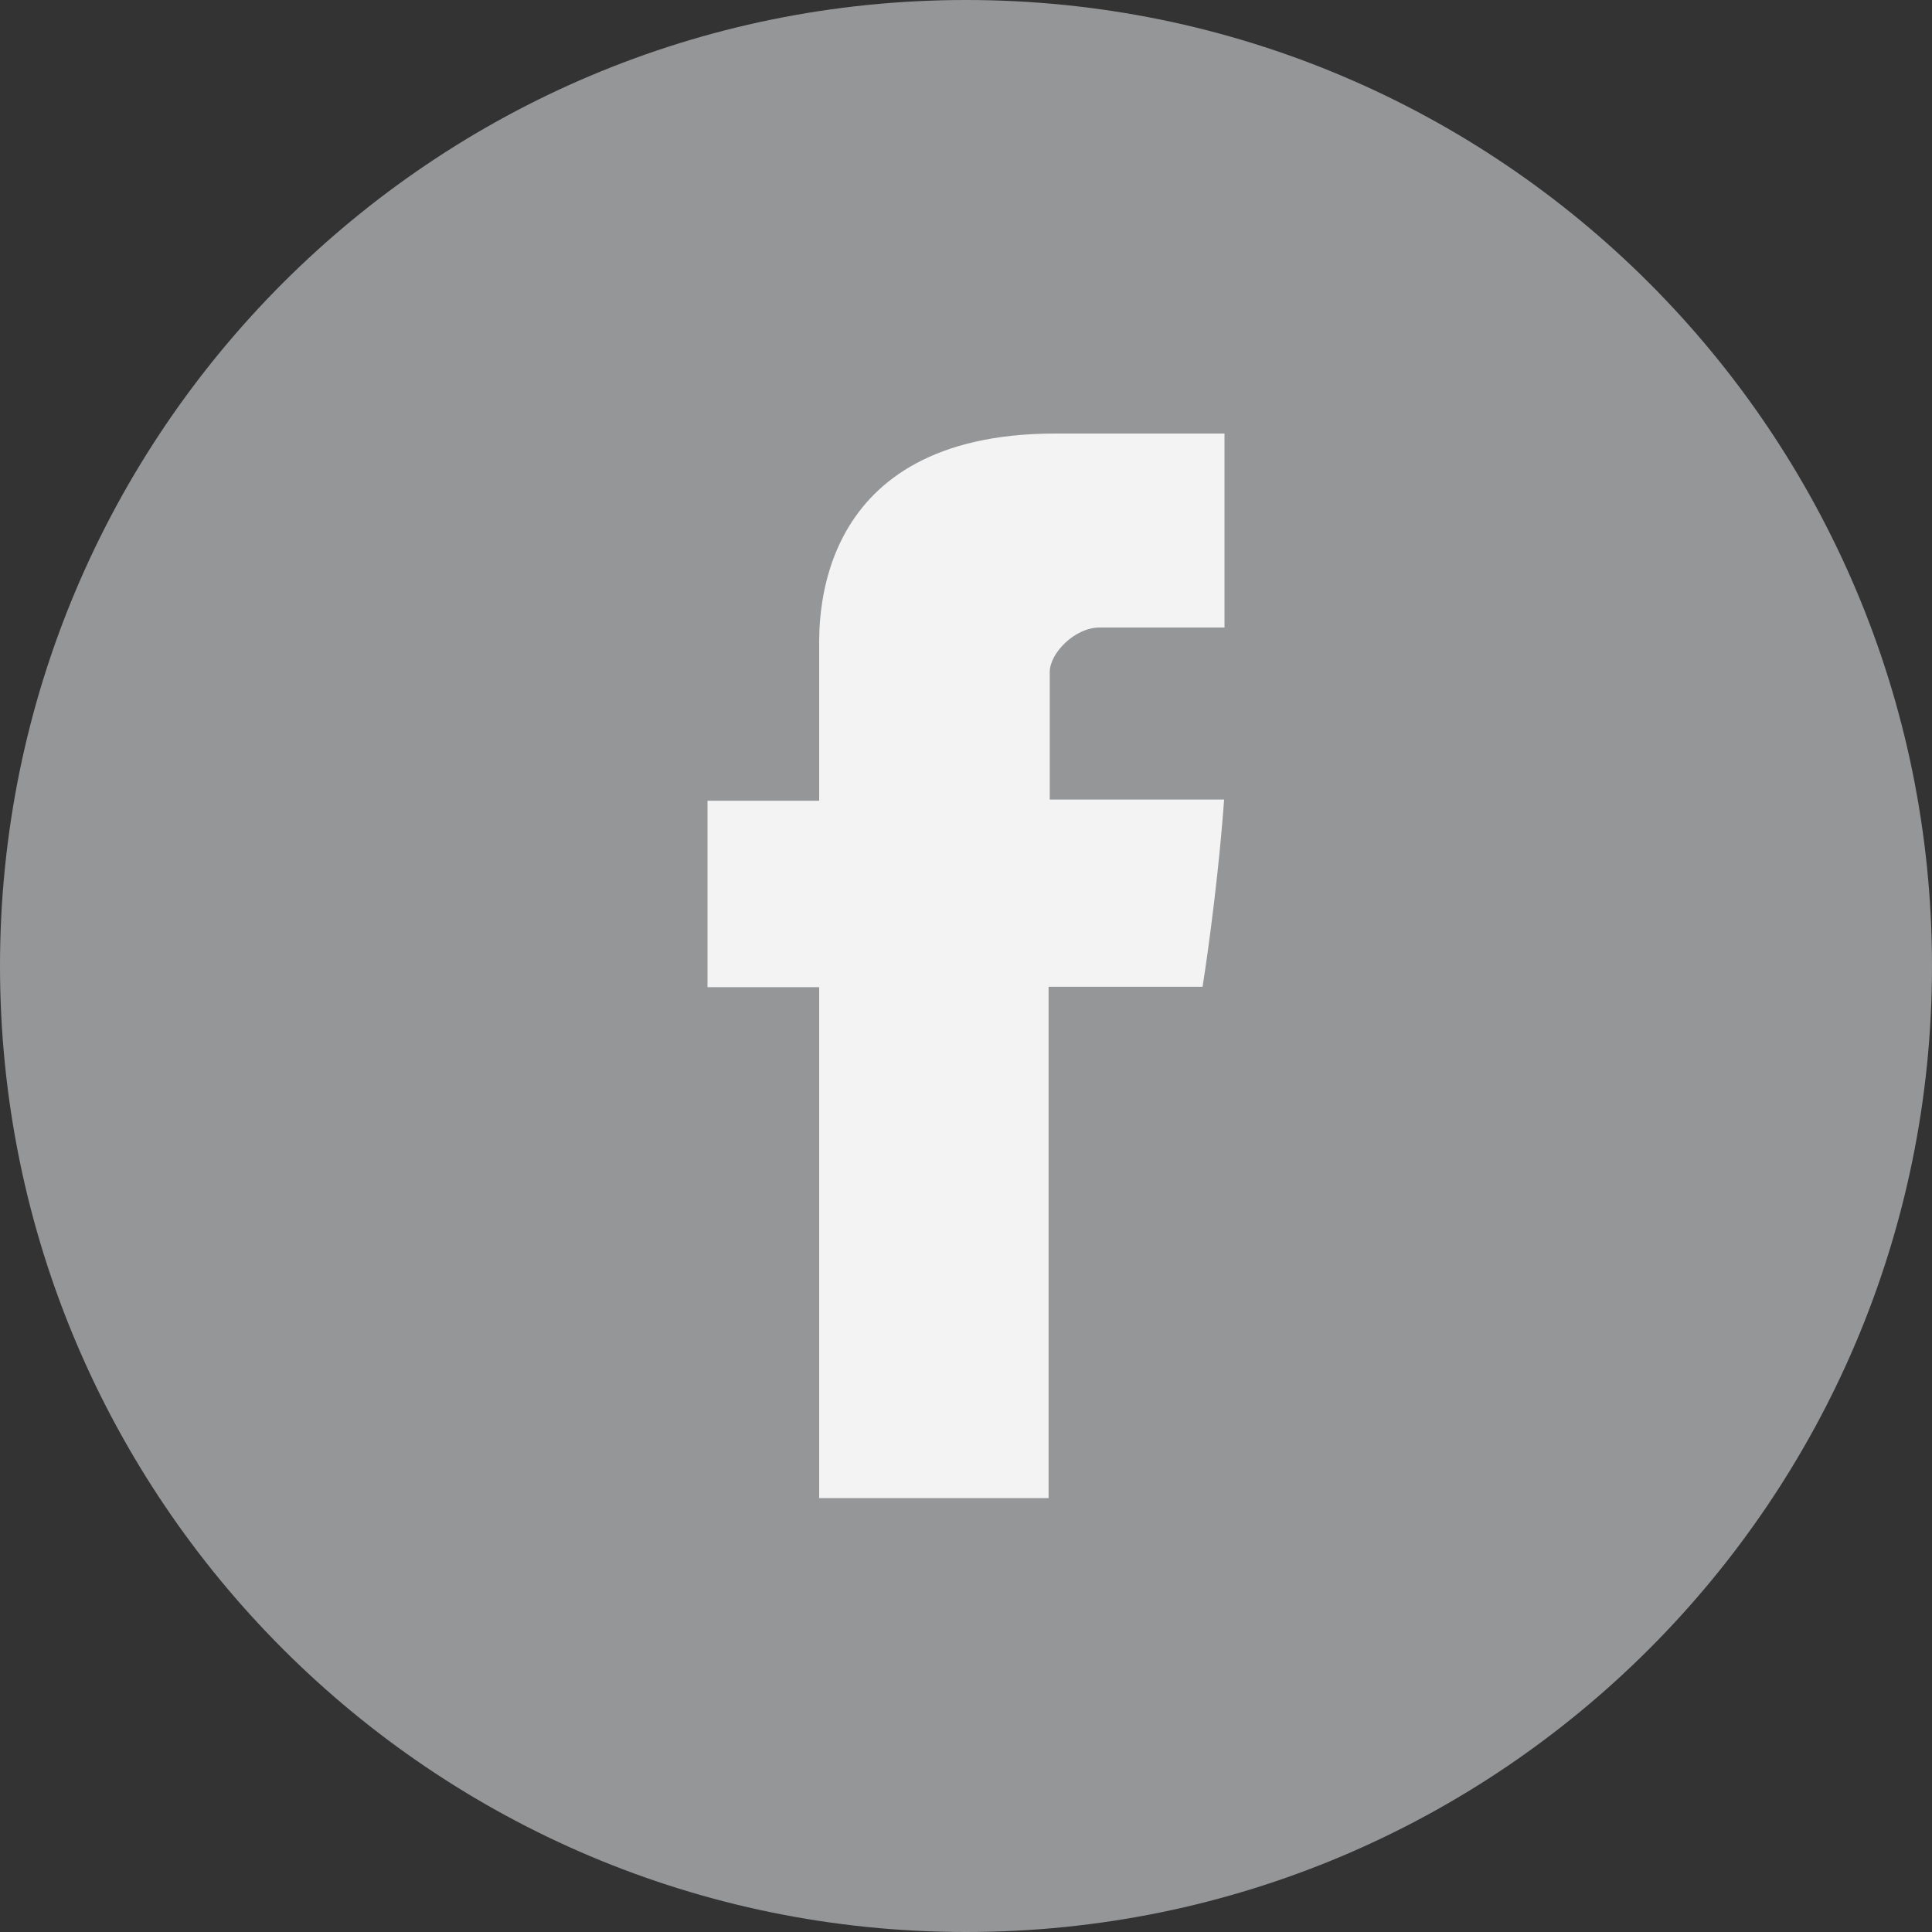 <svg width="20" height="20" viewBox="0 0 20 20" fill="none" xmlns="http://www.w3.org/2000/svg">
<rect x="0" y="0" width="20" height="20" fill="#333333" stroke="none"/>
<path d="M10 20C15.523 20 20 15.523 20 10C20 4.477 15.523 0 10 0C4.477 0 0 4.477 0 10C0 15.523 4.477 20 10 20Z" fill="#959698"/>
<path d="M8.48 6.711C8.48 7 8.48 8.289 8.48 8.289H7.324V10.219H8.48V15.508H10.855V10.215H12.449C12.449 10.215 12.598 9.289 12.672 8.277C12.465 8.277 10.867 8.277 10.867 8.277C10.867 8.277 10.867 7.156 10.867 6.957C10.867 6.762 11.125 6.496 11.383 6.496C11.637 6.496 12.176 6.496 12.676 6.496C12.676 6.234 12.676 5.324 12.676 4.488C12.008 4.488 11.25 4.488 10.918 4.488C8.422 4.492 8.48 6.422 8.48 6.711Z" fill="#F3F3F3"/>
</svg>
